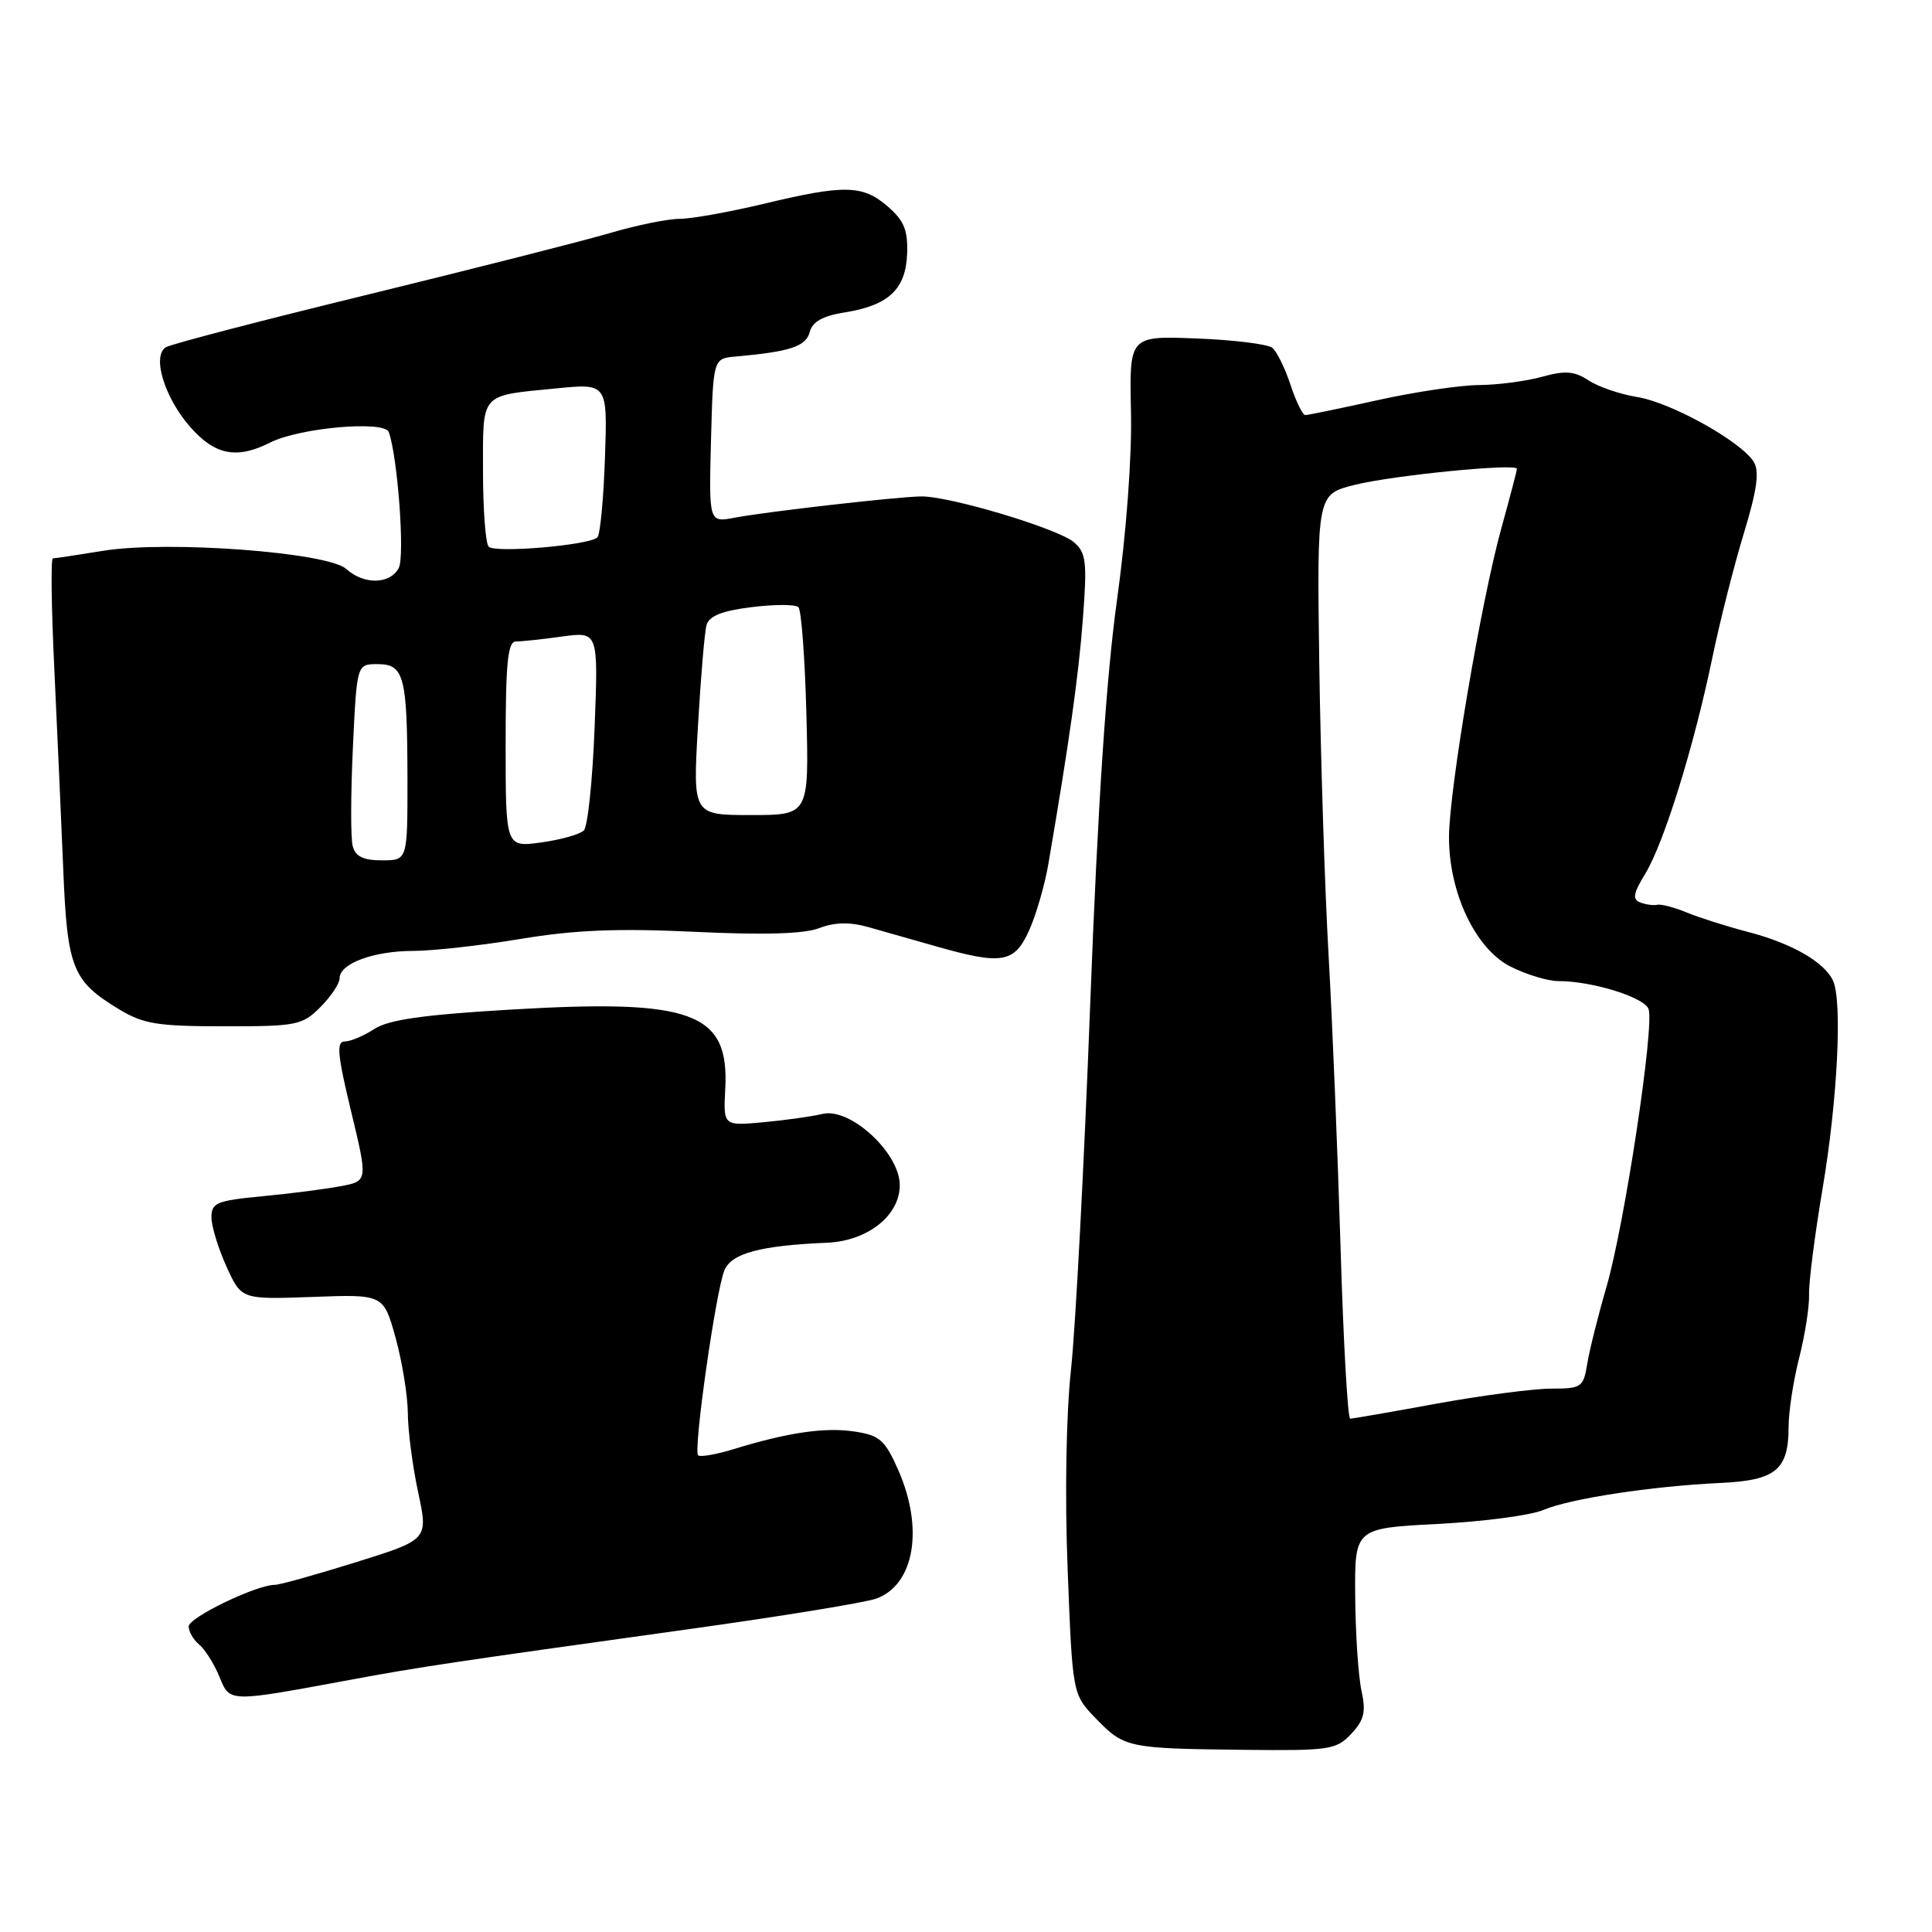 <?xml version="1.0" encoding="UTF-8" standalone="no"?>
<!DOCTYPE svg PUBLIC "-//W3C//DTD SVG 1.1//EN" "http://www.w3.org/Graphics/SVG/1.1/DTD/svg11.dtd" >
<svg xmlns="http://www.w3.org/2000/svg" xmlns:xlink="http://www.w3.org/1999/xlink" version="1.1" viewBox="0 0 256 256">
 <g >
 <path fill="currentColor"
d=" M 179.04 229.75 C 180.76 227.92 181.02 226.85 180.40 224.00 C 179.98 222.07 179.61 216.45 179.57 211.50 C 179.50 202.50 179.50 202.50 190.50 201.93 C 196.55 201.62 202.85 200.79 204.50 200.08 C 208.02 198.58 218.83 196.93 227.94 196.50 C 235.33 196.16 237.00 194.77 237.00 189.02 C 237.00 187.04 237.63 182.96 238.39 179.96 C 239.16 176.96 239.76 173.15 239.71 171.50 C 239.67 169.85 240.48 163.55 241.50 157.50 C 243.49 145.75 244.15 132.53 242.86 129.89 C 241.67 127.44 237.39 124.99 231.67 123.50 C 228.83 122.76 225.15 121.59 223.50 120.91 C 221.85 120.23 220.10 119.77 219.60 119.89 C 219.11 120.00 218.09 119.87 217.35 119.58 C 216.27 119.17 216.41 118.38 218.00 115.78 C 220.47 111.74 224.41 99.07 226.86 87.31 C 227.86 82.47 229.75 74.99 231.06 70.70 C 232.82 64.91 233.16 62.47 232.38 61.20 C 230.72 58.50 221.41 53.32 216.94 52.61 C 214.70 52.25 211.80 51.26 210.50 50.41 C 208.61 49.17 207.40 49.07 204.32 49.93 C 202.22 50.51 198.47 51.00 196.00 51.02 C 193.53 51.03 187.47 51.93 182.55 53.02 C 177.63 54.11 173.31 55.00 172.96 55.00 C 172.61 55.00 171.72 53.19 171.00 50.99 C 170.27 48.78 169.18 46.57 168.59 46.09 C 167.99 45.60 163.48 45.04 158.57 44.85 C 149.64 44.50 149.64 44.50 149.86 54.50 C 150.00 60.45 149.25 70.57 148.01 79.50 C 146.58 89.74 145.46 106.73 144.46 133.00 C 143.66 154.18 142.51 176.00 141.91 181.50 C 141.27 187.46 141.08 198.16 141.47 208.00 C 142.11 224.50 142.11 224.50 145.20 227.70 C 148.96 231.59 149.44 231.69 164.71 231.86 C 176.17 231.99 177.05 231.86 179.04 229.75 Z  M 46.50 222.57 C 55.65 220.87 59.98 220.23 91.00 215.91 C 103.38 214.19 114.68 212.35 116.12 211.82 C 121.17 209.98 122.44 202.51 119.01 194.76 C 117.27 190.82 116.56 190.19 113.26 189.69 C 109.33 189.09 104.43 189.80 97.24 192.01 C 94.90 192.73 92.77 193.10 92.50 192.83 C 91.85 192.18 94.85 171.07 95.99 168.32 C 96.92 166.07 100.75 165.04 109.56 164.67 C 115.04 164.44 119.33 160.98 119.22 156.90 C 119.09 152.64 112.61 146.73 109.00 147.60 C 107.62 147.93 104.10 148.43 101.17 148.70 C 95.84 149.19 95.84 149.19 96.10 144.28 C 96.64 134.13 91.78 132.34 67.60 133.78 C 56.09 134.46 51.47 135.12 49.59 136.35 C 48.20 137.26 46.44 138.00 45.68 138.00 C 44.55 138.00 44.71 139.75 46.52 147.25 C 48.75 156.50 48.75 156.50 45.12 157.18 C 43.13 157.56 38.46 158.16 34.75 158.51 C 28.68 159.09 28.00 159.38 28.02 161.33 C 28.03 162.52 28.93 165.46 30.02 167.85 C 31.99 172.19 31.99 172.19 41.40 171.85 C 50.81 171.50 50.81 171.50 52.41 177.23 C 53.28 180.39 54.02 184.89 54.04 187.23 C 54.05 189.58 54.67 194.31 55.41 197.75 C 56.75 204.01 56.75 204.01 47.17 207.00 C 41.89 208.65 37.06 210.00 36.42 210.00 C 33.97 210.00 25.00 214.33 25.00 215.51 C 25.00 216.20 25.63 217.28 26.39 217.91 C 27.16 218.55 28.36 220.45 29.06 222.14 C 30.49 225.61 30.10 225.60 46.50 222.57 Z  M 42.45 133.45 C 43.85 132.05 45.00 130.33 45.00 129.62 C 45.00 127.67 49.51 126.00 54.80 126.00 C 57.38 125.99 63.77 125.28 69.00 124.41 C 76.16 123.22 81.84 122.99 92.03 123.47 C 101.19 123.91 106.52 123.75 108.53 122.99 C 110.58 122.20 112.58 122.15 115.00 122.83 C 116.92 123.37 121.01 124.53 124.09 125.41 C 132.80 127.89 134.42 127.61 136.38 123.25 C 137.30 121.19 138.44 117.25 138.91 114.50 C 141.69 98.26 142.92 89.55 143.49 81.97 C 144.06 74.47 143.92 73.25 142.32 71.86 C 140.22 70.04 125.70 65.69 122.00 65.78 C 118.62 65.85 101.56 67.80 97.33 68.60 C 93.93 69.24 93.93 69.24 94.21 58.37 C 94.50 47.50 94.50 47.50 97.50 47.24 C 104.69 46.60 106.79 45.91 107.29 44.00 C 107.65 42.62 109.01 41.86 111.96 41.39 C 117.77 40.46 120.03 38.32 120.20 33.59 C 120.31 30.48 119.78 29.21 117.61 27.34 C 114.30 24.49 111.89 24.44 101.19 27.01 C 96.61 28.10 91.60 29.00 90.04 29.00 C 88.48 29.00 84.35 29.84 80.86 30.87 C 77.36 31.90 62.95 35.56 48.84 39.01 C 34.73 42.45 22.64 45.60 21.98 46.01 C 20.11 47.17 21.79 52.69 25.20 56.57 C 28.48 60.31 31.36 60.88 35.80 58.64 C 39.71 56.67 50.95 55.68 51.52 57.26 C 52.69 60.54 53.66 73.67 52.84 75.25 C 51.70 77.44 48.22 77.51 45.88 75.39 C 43.44 73.18 22.22 71.60 13.69 72.98 C 10.28 73.53 7.28 73.99 7.00 73.99 C 6.72 74.00 6.81 80.61 7.20 88.69 C 7.58 96.77 8.11 108.68 8.38 115.17 C 8.91 128.29 9.59 129.99 15.75 133.72 C 19.00 135.69 20.87 135.99 29.70 135.99 C 39.31 136.00 40.06 135.85 42.45 133.45 Z  M 177.63 165.25 C 177.25 152.74 176.54 135.30 176.04 126.50 C 175.54 117.70 174.99 100.38 174.81 88.00 C 174.50 65.50 174.50 65.50 179.50 64.25 C 184.57 62.98 201.00 61.36 201.00 62.12 C 201.00 62.35 200.07 65.91 198.93 70.02 C 196.25 79.69 192.00 104.78 192.00 110.95 C 192.00 118.32 195.51 125.71 200.12 128.06 C 202.21 129.13 205.09 130.00 206.52 130.00 C 210.96 130.00 217.84 132.13 218.44 133.69 C 219.26 135.84 215.27 162.24 212.87 170.50 C 211.75 174.35 210.60 178.96 210.31 180.75 C 209.81 183.82 209.55 184.00 205.56 184.00 C 203.24 184.00 196.43 184.89 190.42 185.98 C 184.41 187.08 179.23 187.98 178.91 187.98 C 178.58 187.99 178.00 177.76 177.63 165.25 Z  M 46.73 112.09 C 46.46 111.03 46.47 105.18 46.76 99.09 C 47.28 88.00 47.28 88.00 50.02 88.00 C 53.56 88.00 53.97 89.58 53.99 103.25 C 54.00 114.00 54.00 114.00 50.62 114.00 C 48.13 114.00 47.10 113.50 46.73 112.09 Z  M 67.00 98.64 C 67.00 87.80 67.28 85.00 68.36 85.00 C 69.11 85.00 71.87 84.71 74.50 84.34 C 79.28 83.69 79.28 83.69 78.79 96.39 C 78.52 103.38 77.88 109.52 77.36 110.04 C 76.84 110.56 74.30 111.27 71.71 111.63 C 67.00 112.27 67.00 112.27 67.00 98.64 Z  M 92.48 96.25 C 92.85 89.79 93.36 83.74 93.62 82.82 C 93.96 81.62 95.68 80.93 99.59 80.45 C 102.62 80.07 105.41 80.07 105.80 80.46 C 106.18 80.85 106.66 87.20 106.85 94.58 C 107.20 108.00 107.20 108.00 99.50 108.00 C 91.80 108.00 91.80 108.00 92.48 96.25 Z  M 64.75 72.44 C 64.34 72.01 64.00 67.51 64.00 62.44 C 64.00 51.91 63.51 52.47 73.65 51.47 C 80.50 50.79 80.50 50.79 80.16 60.64 C 79.98 66.07 79.53 70.81 79.16 71.20 C 78.17 72.24 65.61 73.32 64.75 72.44 Z "/>
</g>
</svg>